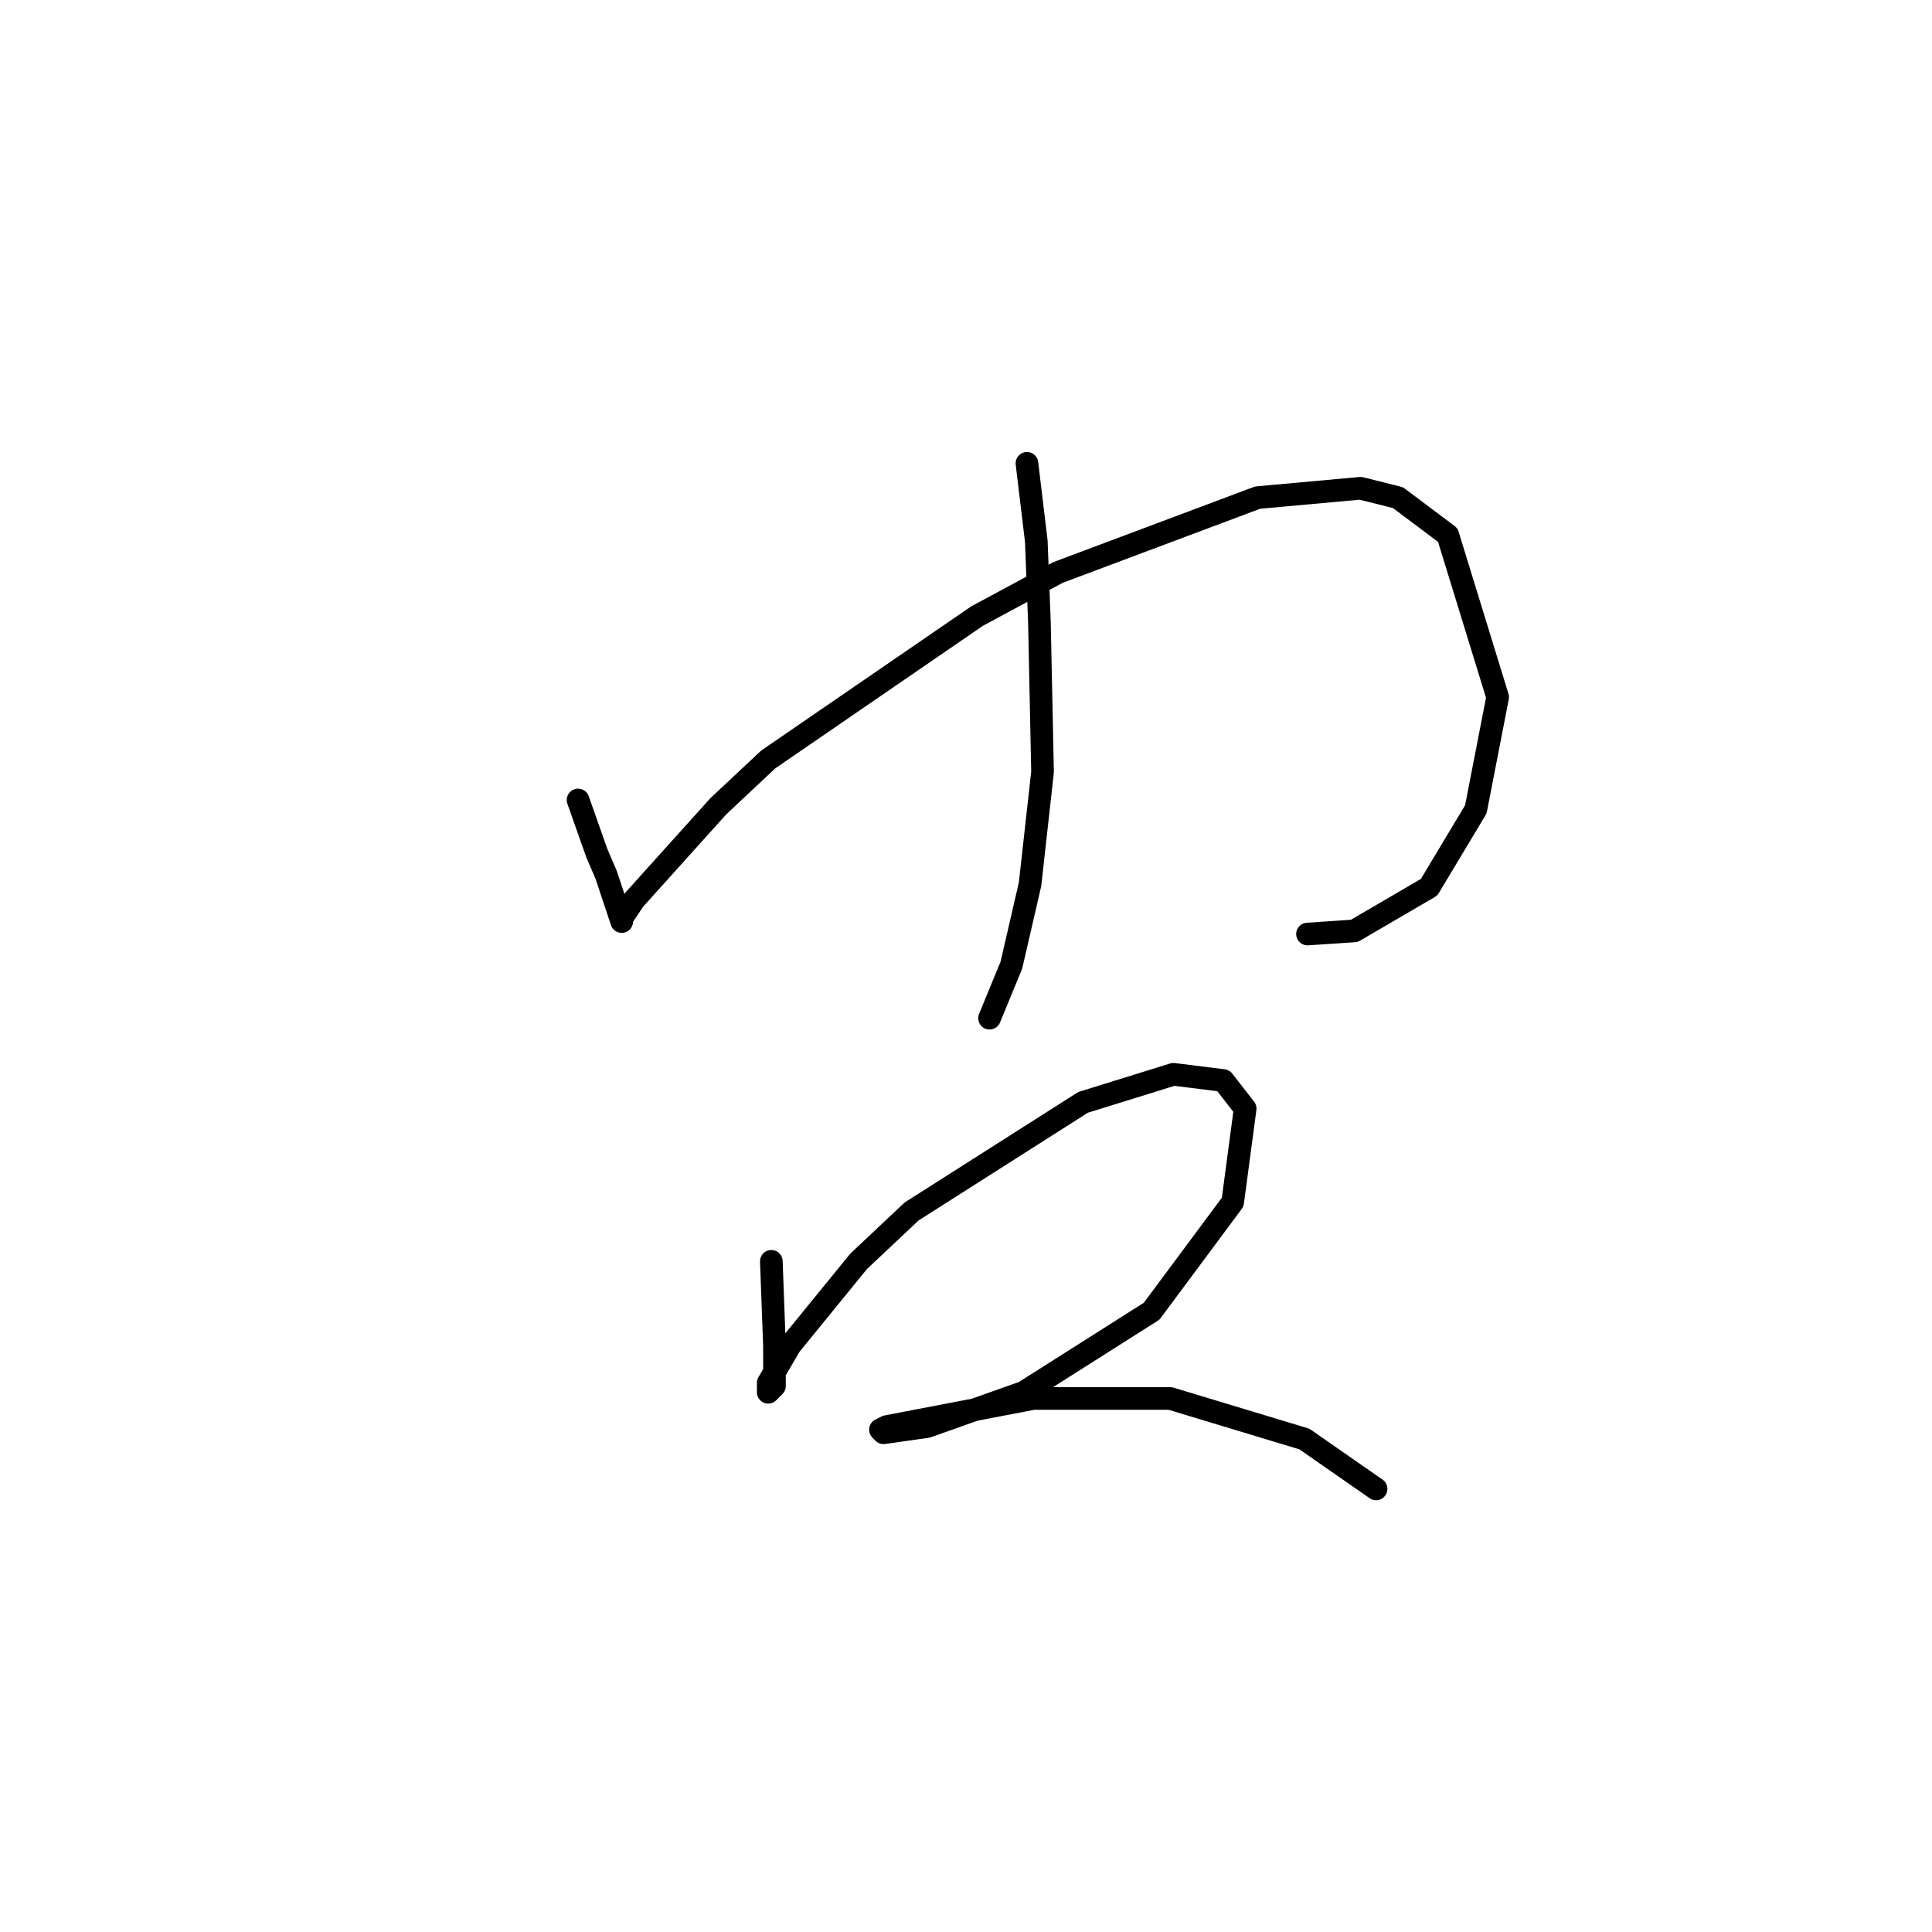 <?xml version="1.0" standalone="no"?>
    <svg width="256" height="256" xmlns="http://www.w3.org/2000/svg" version="1.1">
    <polyline stroke="black" stroke-width="3" stroke-linecap="round" fill="transparent" stroke-linejoin="round" points="76.597 106.003 79.075 113.025 80.315 115.916 81.554 119.633 81.967 120.873 82.38 122.112 82.38 121.699 84.032 119.22 95.184 106.829 101.793 100.633 129.468 81.633 140.207 75.85 166.642 65.937 180.273 64.698 185.229 65.937 191.838 70.894 198.447 92.372 195.556 107.242 189.36 117.568 179.447 123.351 173.251 123.764 173.251 123.764 " />
        <polyline stroke="black" stroke-width="3" stroke-linecap="round" fill="transparent" stroke-linejoin="round" points="136.076 61.393 137.316 71.72 137.729 82.459 138.142 102.285 136.489 117.155 134.011 127.894 131.12 134.916 131.12 134.916 " />
        <polyline stroke="black" stroke-width="3" stroke-linecap="round" fill="transparent" stroke-linejoin="round" points="102.206 167.134 102.619 178.287 102.619 183.656 101.793 184.482 101.793 183.243 104.685 178.287 113.772 167.134 120.794 160.525 143.511 146.069 155.49 142.351 162.099 143.177 164.99 146.895 163.338 159.286 152.598 173.743 135.663 184.482 122.859 189.026 117.076 189.852 116.663 189.439 117.489 189.026 136.903 185.308 155.077 185.308 172.838 190.678 182.338 197.287 182.338 197.287 " />
        </svg>